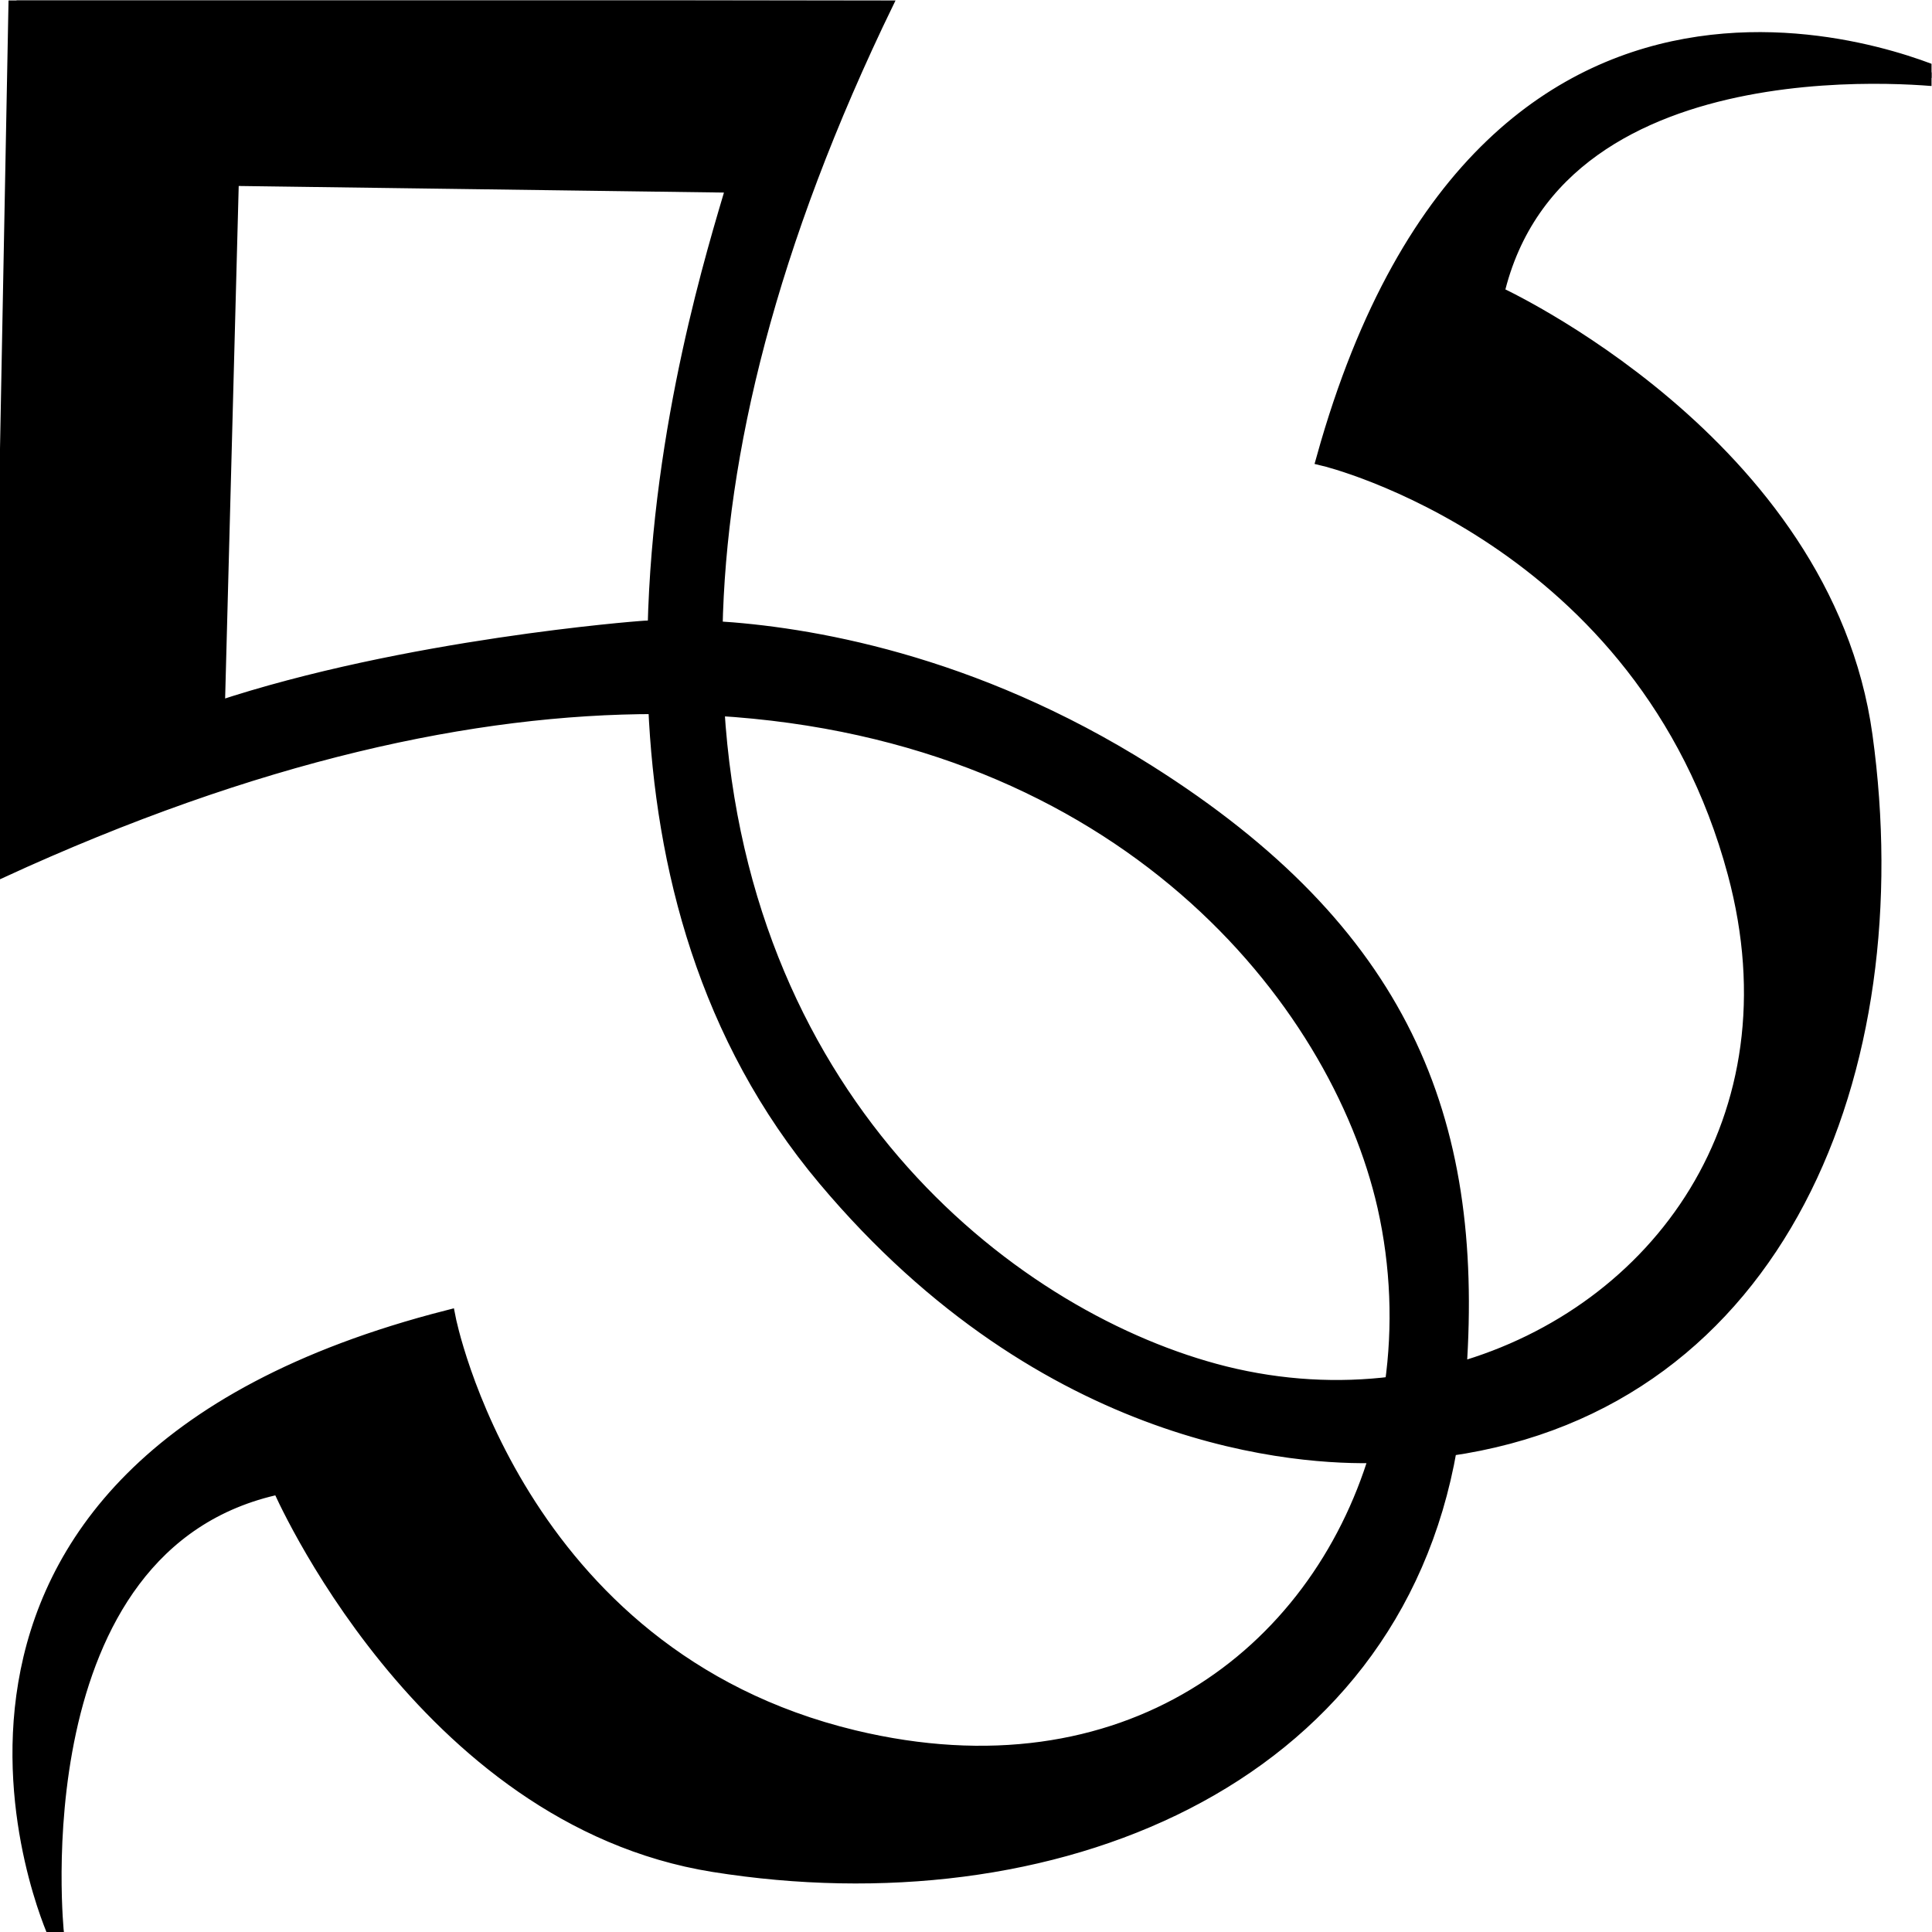 <?xml version="1.0" encoding="UTF-8" standalone="no"?>
<svg
   xmlns:dc="http://purl.org/dc/elements/1.1/"
   xmlns:cc="http://creativecommons.org/ns#"
   xmlns:rdf="http://www.w3.org/1999/02/22-rdf-syntax-ns#"
   xmlns:svg="http://www.w3.org/2000/svg"
   xmlns="http://www.w3.org/2000/svg"
   xmlns:sodipodi="http://sodipodi.sourceforge.net/DTD/sodipodi-0.dtd"
   xmlns:inkscape="http://www.inkscape.org/namespaces/inkscape"
   version="1.1"
   id="svg2"
   xml:space="preserve"
   width="64.001"
   height="64.001"
   viewBox="0 0 64.001 64.001"
   sodipodi:docname="vectorian031.pdf"><defs
     id="defs6"><clipPath
       clipPathUnits="userSpaceOnUse"
       id="clipPath24"><path
         d="M 0,0 H 48.001 V 48.001 H 0 Z"
         id="path22" /></clipPath><clipPath
       clipPathUnits="userSpaceOnUse"
       id="clipPath30"><path
         d="M -3.828,-0.047 H 48.425 V 51.499 H -3.828 Z"
         id="path28" /></clipPath></defs><sodipodi:namedview
     pagecolor="#ffffff"
     bordercolor="#666666"
     borderopacity="1"
     objecttolerance="10"
     gridtolerance="10"
     guidetolerance="10"
     inkscape:pageopacity="0"
     inkscape:pageshadow="2"
     inkscape:window-width="640"
     inkscape:window-height="480"
     id="namedview4" /><g
     id="g10"
     inkscape:groupmode="layer"
     inkscape:label="vectorian031"
     transform="matrix(1.333,0,0,-1.333,0,64.001)"><g
       id="g12"
       transform="translate(72,-24)"><g
         id="g14"
         transform="translate(-72,24)"><g
           id="g16"><g
             id="g18"><g
               id="g20"
               clip-path="url(#clipPath24)"><g
                 id="g26"
                 clip-path="url(#clipPath30)"><path
                   d="m 48.426,46.035 c 0,0 -11.363,5.464 -15.51,-9.406 0,0 7.962,-1.91 10.216,-10.307 1.65,-6.146 -1.928,-10.955 -6.887,-12.367 0.433,6.283 -1.438,10.89 -7.728,14.861 -4.381,2.766 -8.484,3.429 -10.76,3.563 0.088,4.371 1.328,9.555 4.272,15.615 L 0.412,48.024 0,26.382 c 6.359,2.925 11.778,4.086 16.309,4.085 0.175,-3.986 1.25,-8.218 4.206,-11.736 C 26.047,12.145 32.335,11.798 34.232,11.855 32.732,6.868 27.972,3.193 21.212,4.818 12.76,6.852 11.125,15.254 11.125,15.254 -3.828,11.428 1.391,-0.047 1.391,-0.047 c 0,0 -1.044,9.738 5.565,11.128 0,0 3.538,-8.231 10.779,-9.391 8.372,-1.338 16.831,2.03 18.274,10.338 8.176,1.166 11.476,9.378 10.326,17.704 -1.003,7.264 -9.156,10.979 -9.156,10.979 1.531,6.578 11.247,5.323 11.247,5.323 z M 16.294,32.401 c -0.243,-0.008 -0.384,-0.021 -0.384,-0.021 0,0 -5.822,-0.437 -10.522,-2.002 l 0.35,13.215 12.519,-0.17 C 17.797,41.857 16.415,37.471 16.294,32.401 Z M 34.613,13.606 c -1.353,-0.17 -2.766,-0.096 -4.184,0.256 -5.16,1.291 -12.022,6.554 -12.628,16.562 10.119,-0.598 15.45,-7.208 16.628,-12.389 0.334,-1.486 0.387,-2.99 0.184,-4.429 z"
                   style="fill:#000000;fill-opacity:1;fill-rule:nonzero;stroke:#000000;stroke-width:0.399;stroke-linecap:butt;stroke-linejoin:miter;stroke-miterlimit:10;stroke-dasharray:none;stroke-opacity:1"
                   id="path32" /></g></g></g></g></g></g></g></svg>
